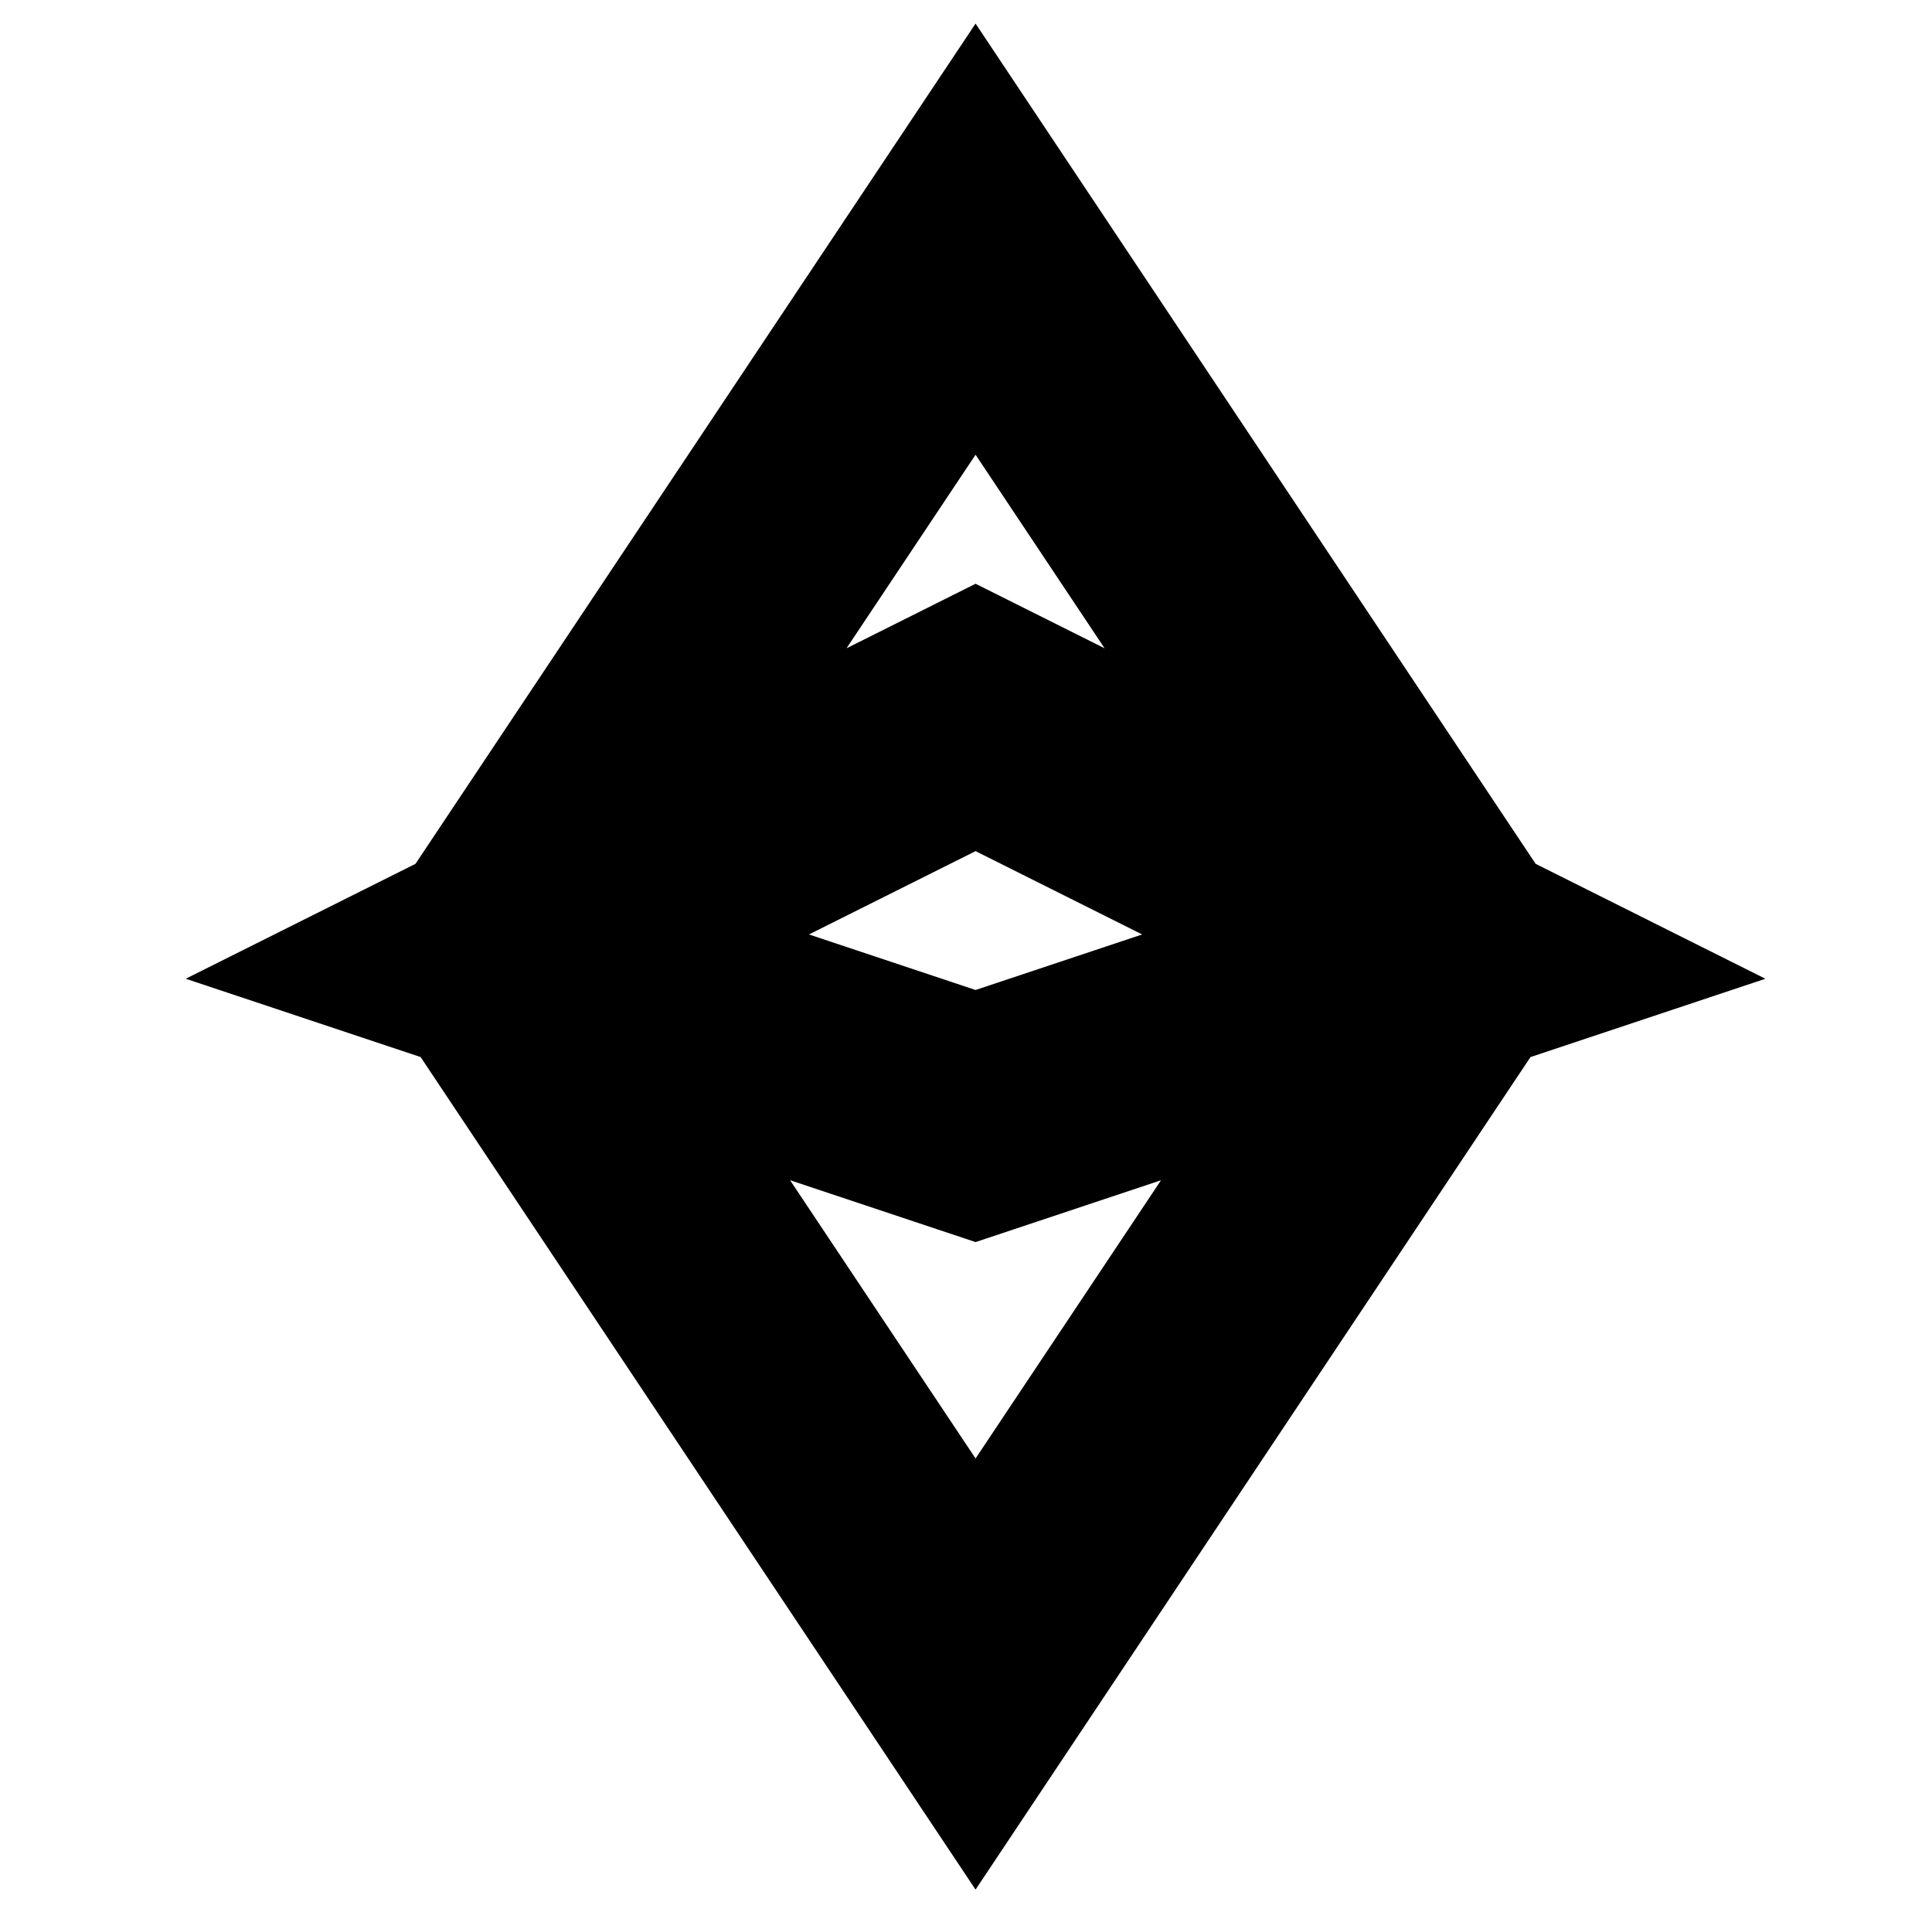 <?xml version="1.0" standalone="no"?>
<!DOCTYPE svg PUBLIC "-//W3C//DTD SVG 1.1//EN" "http://www.w3.org/Graphics/SVG/1.1/DTD/svg11.dtd" >
<svg xmlns="http://www.w3.org/2000/svg" xmlns:xlink="http://www.w3.org/1999/xlink" version="1.1" viewBox="-10 0 1010 1000">
  <g transform="matrix(1 0 0 -1 0 800)">
   <path fill="currentColor"
d="M197.997 334.669l250 375l52.003 78.005l52.003 -78.005l250 -375l23.112 -34.669l-23.112 -34.669l-250 -375l-52.003 -78.005l-52.003 78.005l-250 375l-23.112 34.669zM325.115 300l174.885 -262.326l174.885 262.326l-174.885 262.326z
M222.049 355.901l250 125l27.951 13.976l27.951 -13.976l250 -125l134.958 -67.48l-143.145 -47.715l-250 -83.333l-19.765 -6.588l-19.765 6.588l-250 83.333l-143.146 47.715zM412.909 311.578l87.091 -29.03l87.091 29.03l-87.091 43.545z" />
  </g>

</svg>

